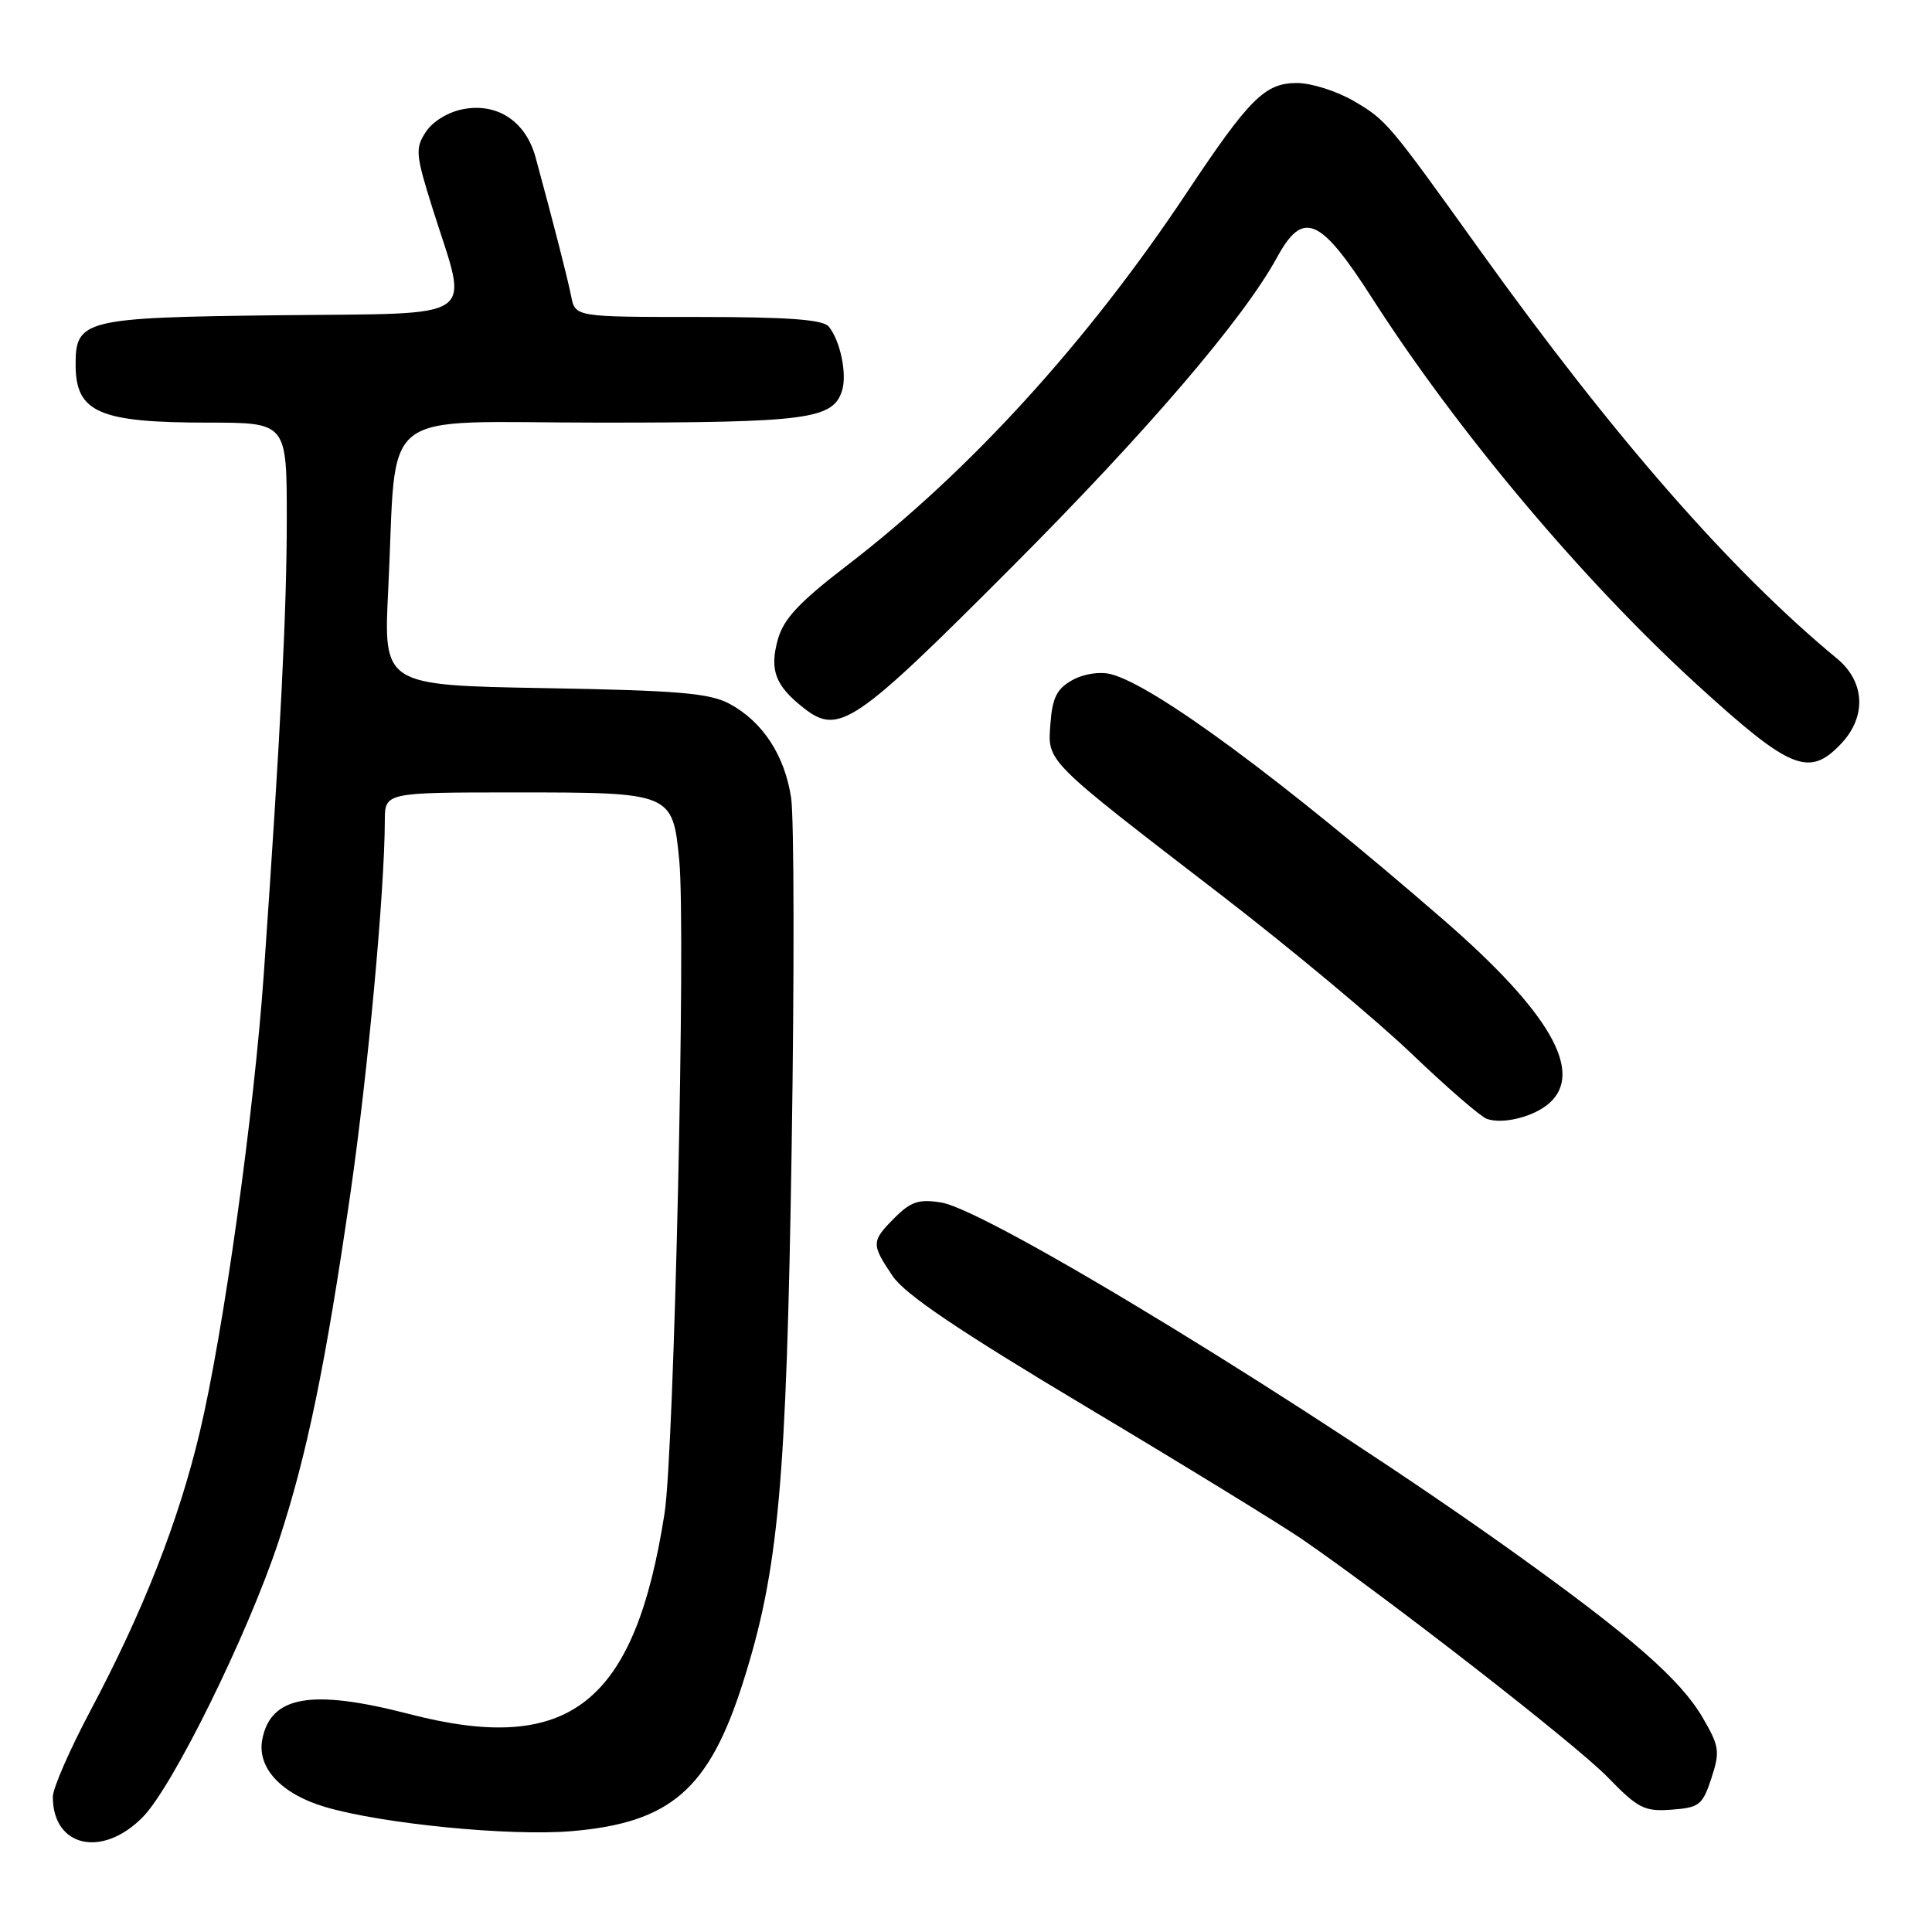 <?xml version="1.0" encoding="UTF-8" standalone="no"?>
<!DOCTYPE svg PUBLIC "-//W3C//DTD SVG 1.1//EN" "http://www.w3.org/Graphics/SVG/1.1/DTD/svg11.dtd" >
<svg xmlns="http://www.w3.org/2000/svg" xmlns:xlink="http://www.w3.org/1999/xlink" version="1.1" viewBox="0 0 256 256">
 <g >
 <path fill="currentColor"
d=" M 18.94 240.75 C 22.93 236.68 32.87 216.48 36.91 204.25 C 40.66 192.88 43.16 180.77 46.45 158.00 C 48.76 141.99 50.97 118.01 50.99 108.75 C 51.00 105.00 51.00 105.00 68.31 105.00 C 89.08 105.00 89.14 105.03 90.01 114.06 C 90.89 123.28 89.33 192.32 88.06 200.50 C 84.12 225.79 75.44 232.62 54.23 227.12 C 41.26 223.76 35.86 224.70 34.75 230.50 C 34.04 234.24 37.26 237.70 43.04 239.42 C 50.57 241.66 67.56 243.33 75.72 242.64 C 88.86 241.53 93.96 237.10 98.46 222.90 C 103.17 208.06 104.21 196.62 104.90 152.00 C 105.26 129.18 105.22 108.36 104.83 105.74 C 103.99 100.10 101.06 95.62 96.67 93.26 C 94.04 91.84 89.88 91.49 72.16 91.18 C 50.81 90.80 50.81 90.80 51.44 78.15 C 52.68 53.41 49.40 56.00 79.55 56.00 C 106.96 56.00 110.37 55.55 111.57 51.78 C 112.27 49.58 111.34 45.11 109.80 43.26 C 109.04 42.34 104.32 42.00 92.49 42.00 C 76.23 42.00 76.23 42.00 75.68 39.25 C 75.17 36.71 73.39 29.76 70.97 20.86 C 69.68 16.11 65.94 13.60 61.39 14.46 C 59.40 14.83 57.34 16.08 56.43 17.47 C 54.99 19.67 55.06 20.46 57.37 27.79 C 62.10 42.77 64.00 41.46 37.06 41.77 C 11.09 42.07 9.99 42.34 10.02 48.40 C 10.05 54.66 13.15 56.00 27.57 56.00 C 38.00 56.00 38.00 56.00 38.00 68.73 C 38.00 80.89 37.17 97.31 34.96 128.98 C 33.66 147.56 29.60 176.63 26.47 189.77 C 23.66 201.59 18.97 213.52 11.93 226.77 C 9.22 231.88 7.00 236.97 7.00 238.09 C 7.00 244.77 13.57 246.24 18.94 240.75 Z  M 226.77 235.62 C 227.93 232.06 227.83 231.39 225.58 227.54 C 222.64 222.53 216.16 216.86 200.85 205.89 C 174.09 186.70 131.00 160.36 124.72 159.34 C 121.77 158.86 120.70 159.21 118.57 161.34 C 115.44 164.47 115.42 164.84 118.27 169.07 C 119.90 171.50 127.03 176.31 144.02 186.46 C 156.94 194.18 169.75 202.05 172.50 203.93 C 183.94 211.80 208.82 231.16 213.00 235.46 C 217.06 239.64 217.89 240.06 221.50 239.79 C 225.17 239.52 225.60 239.18 226.77 235.62 Z  M 205.25 146.21 C 209.96 142.11 205.37 134.12 191.28 121.89 C 169.84 103.28 152.88 90.76 147.16 89.32 C 145.69 88.96 143.57 89.29 142.07 90.13 C 140.04 91.26 139.44 92.46 139.19 95.87 C 138.81 101.02 138.26 100.47 162.00 118.74 C 171.07 125.73 182.32 135.11 187.00 139.58 C 191.68 144.06 196.18 147.96 197.00 148.25 C 199.12 149.01 203.19 148.00 205.25 146.21 Z  M 243.99 98.51 C 247.35 94.93 247.12 90.33 243.42 87.27 C 229.31 75.60 213.87 57.94 196.07 33.12 C 183.95 16.21 183.71 15.93 179.41 13.40 C 177.16 12.08 173.76 11.00 171.85 11.00 C 167.61 11.00 165.58 13.02 157.23 25.56 C 144.07 45.34 128.47 62.46 112.27 74.90 C 105.86 79.82 103.82 82.01 103.06 84.76 C 101.95 88.78 102.73 90.85 106.46 93.79 C 111.14 97.47 113.17 96.10 134.08 75.13 C 151.96 57.21 164.77 42.25 169.21 34.11 C 172.66 27.78 174.92 28.75 181.81 39.50 C 193.11 57.13 209.73 76.91 224.81 90.67 C 237.27 102.05 239.72 103.05 243.99 98.51 Z "/>
</g>
</svg>